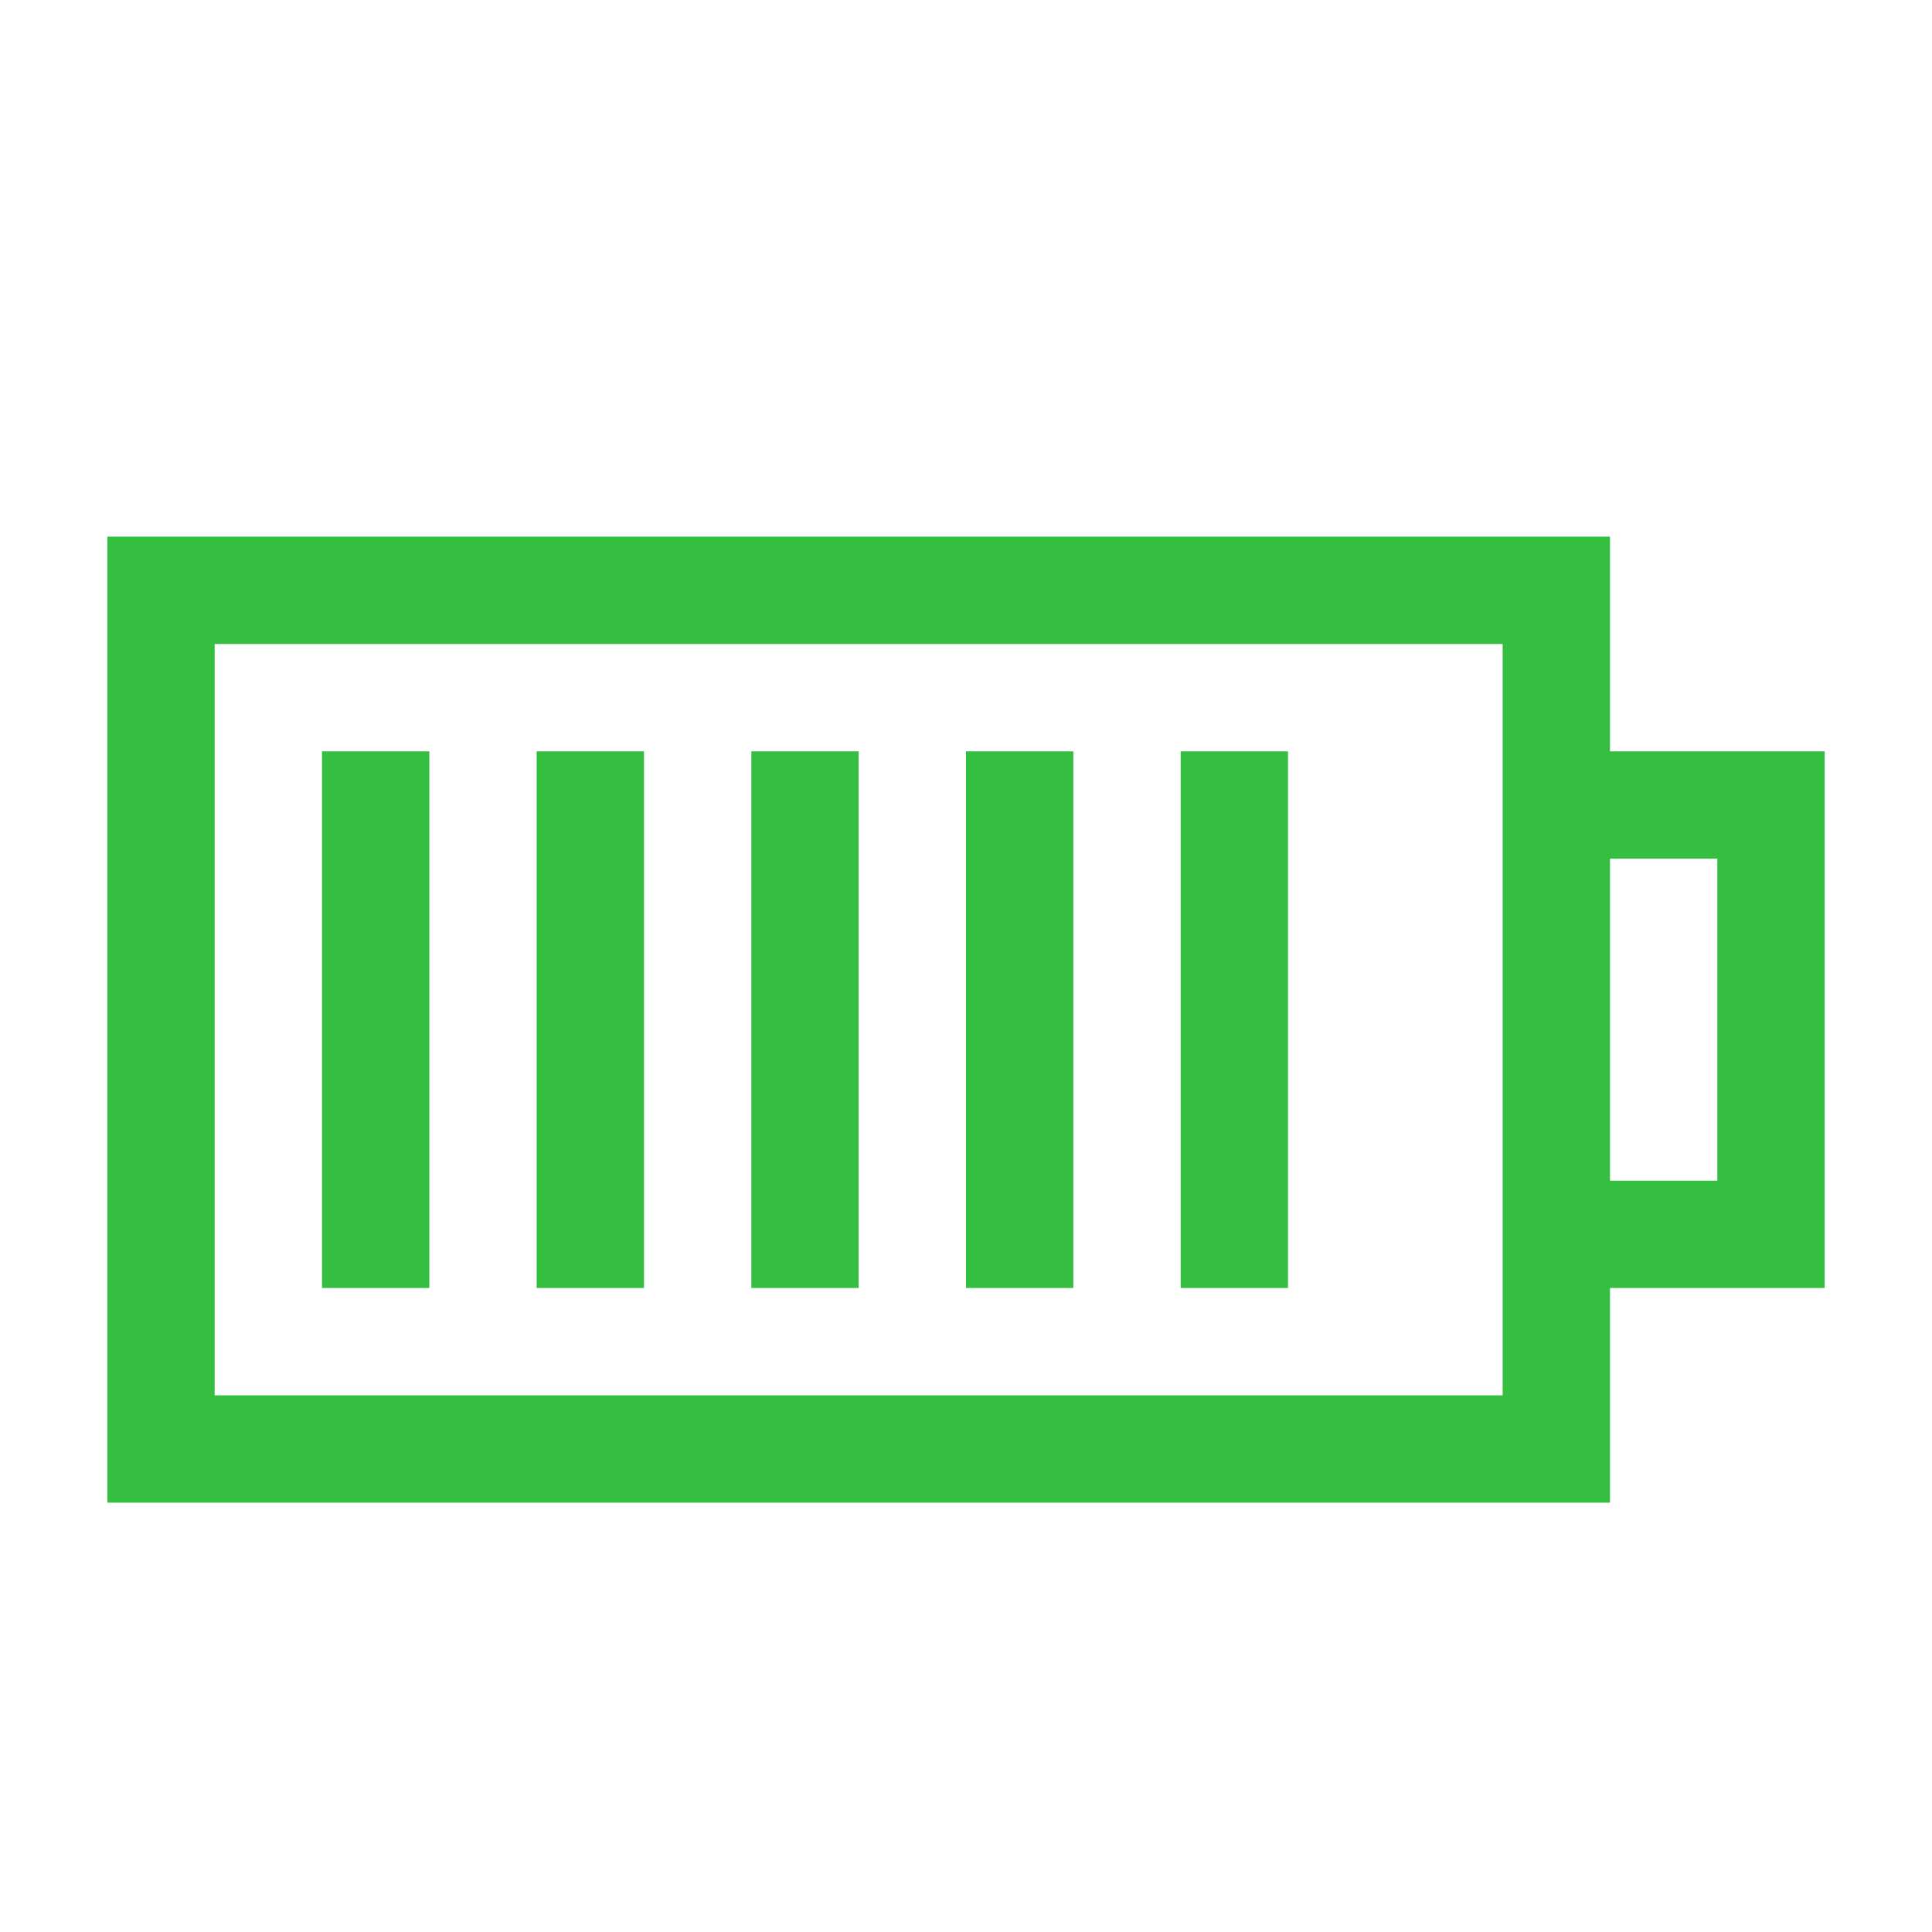 <?xml version="1.0" encoding="UTF-8"?>
<svg width="18px" height="18px" viewBox="0 0 18 18" version="1.1" xmlns="http://www.w3.org/2000/svg" xmlns:xlink="http://www.w3.org/1999/xlink">
    <!-- Generator: Sketch 52.6 (67491) - http://www.bohemiancoding.com/sketch -->
    <title>电量充足@2x</title>
    <desc>Created with Sketch.</desc>
    <g id="Page-1" stroke="none" stroke-width="1" fill="none" fill-rule="evenodd">
        <g id="所有图标" transform="translate(-166, -11)" fill="#35BF41">
            <g id="分组-4" transform="translate(130, 11)">
                <g id="分组-3-copy-2" transform="translate(36, 0)">
                    <path d="M3,7 L4,7 L4,12 L3,12 L3,7 Z M5,7 L6,7 L6,12 L5,12 L5,7 Z M7,7 L8,7 L8,12 L7,12 L7,7 Z M9,7 L10,7 L10,12 L9,12 L9,7 Z M11,7 L12,7 L12,12 L11,12 L11,7 Z M15,7 L17,7 L17,12 L15,12 L15,14 L1,14 L1,5 L15,5 L15,7 Z M15,8 L15,11 L16,11 L16,8 L15,8 Z M14,6 L2,6 L2,13 L14,13 L14,6 Z" id="形状"></path>
                </g>
            </g>
        </g>
    </g>
</svg>